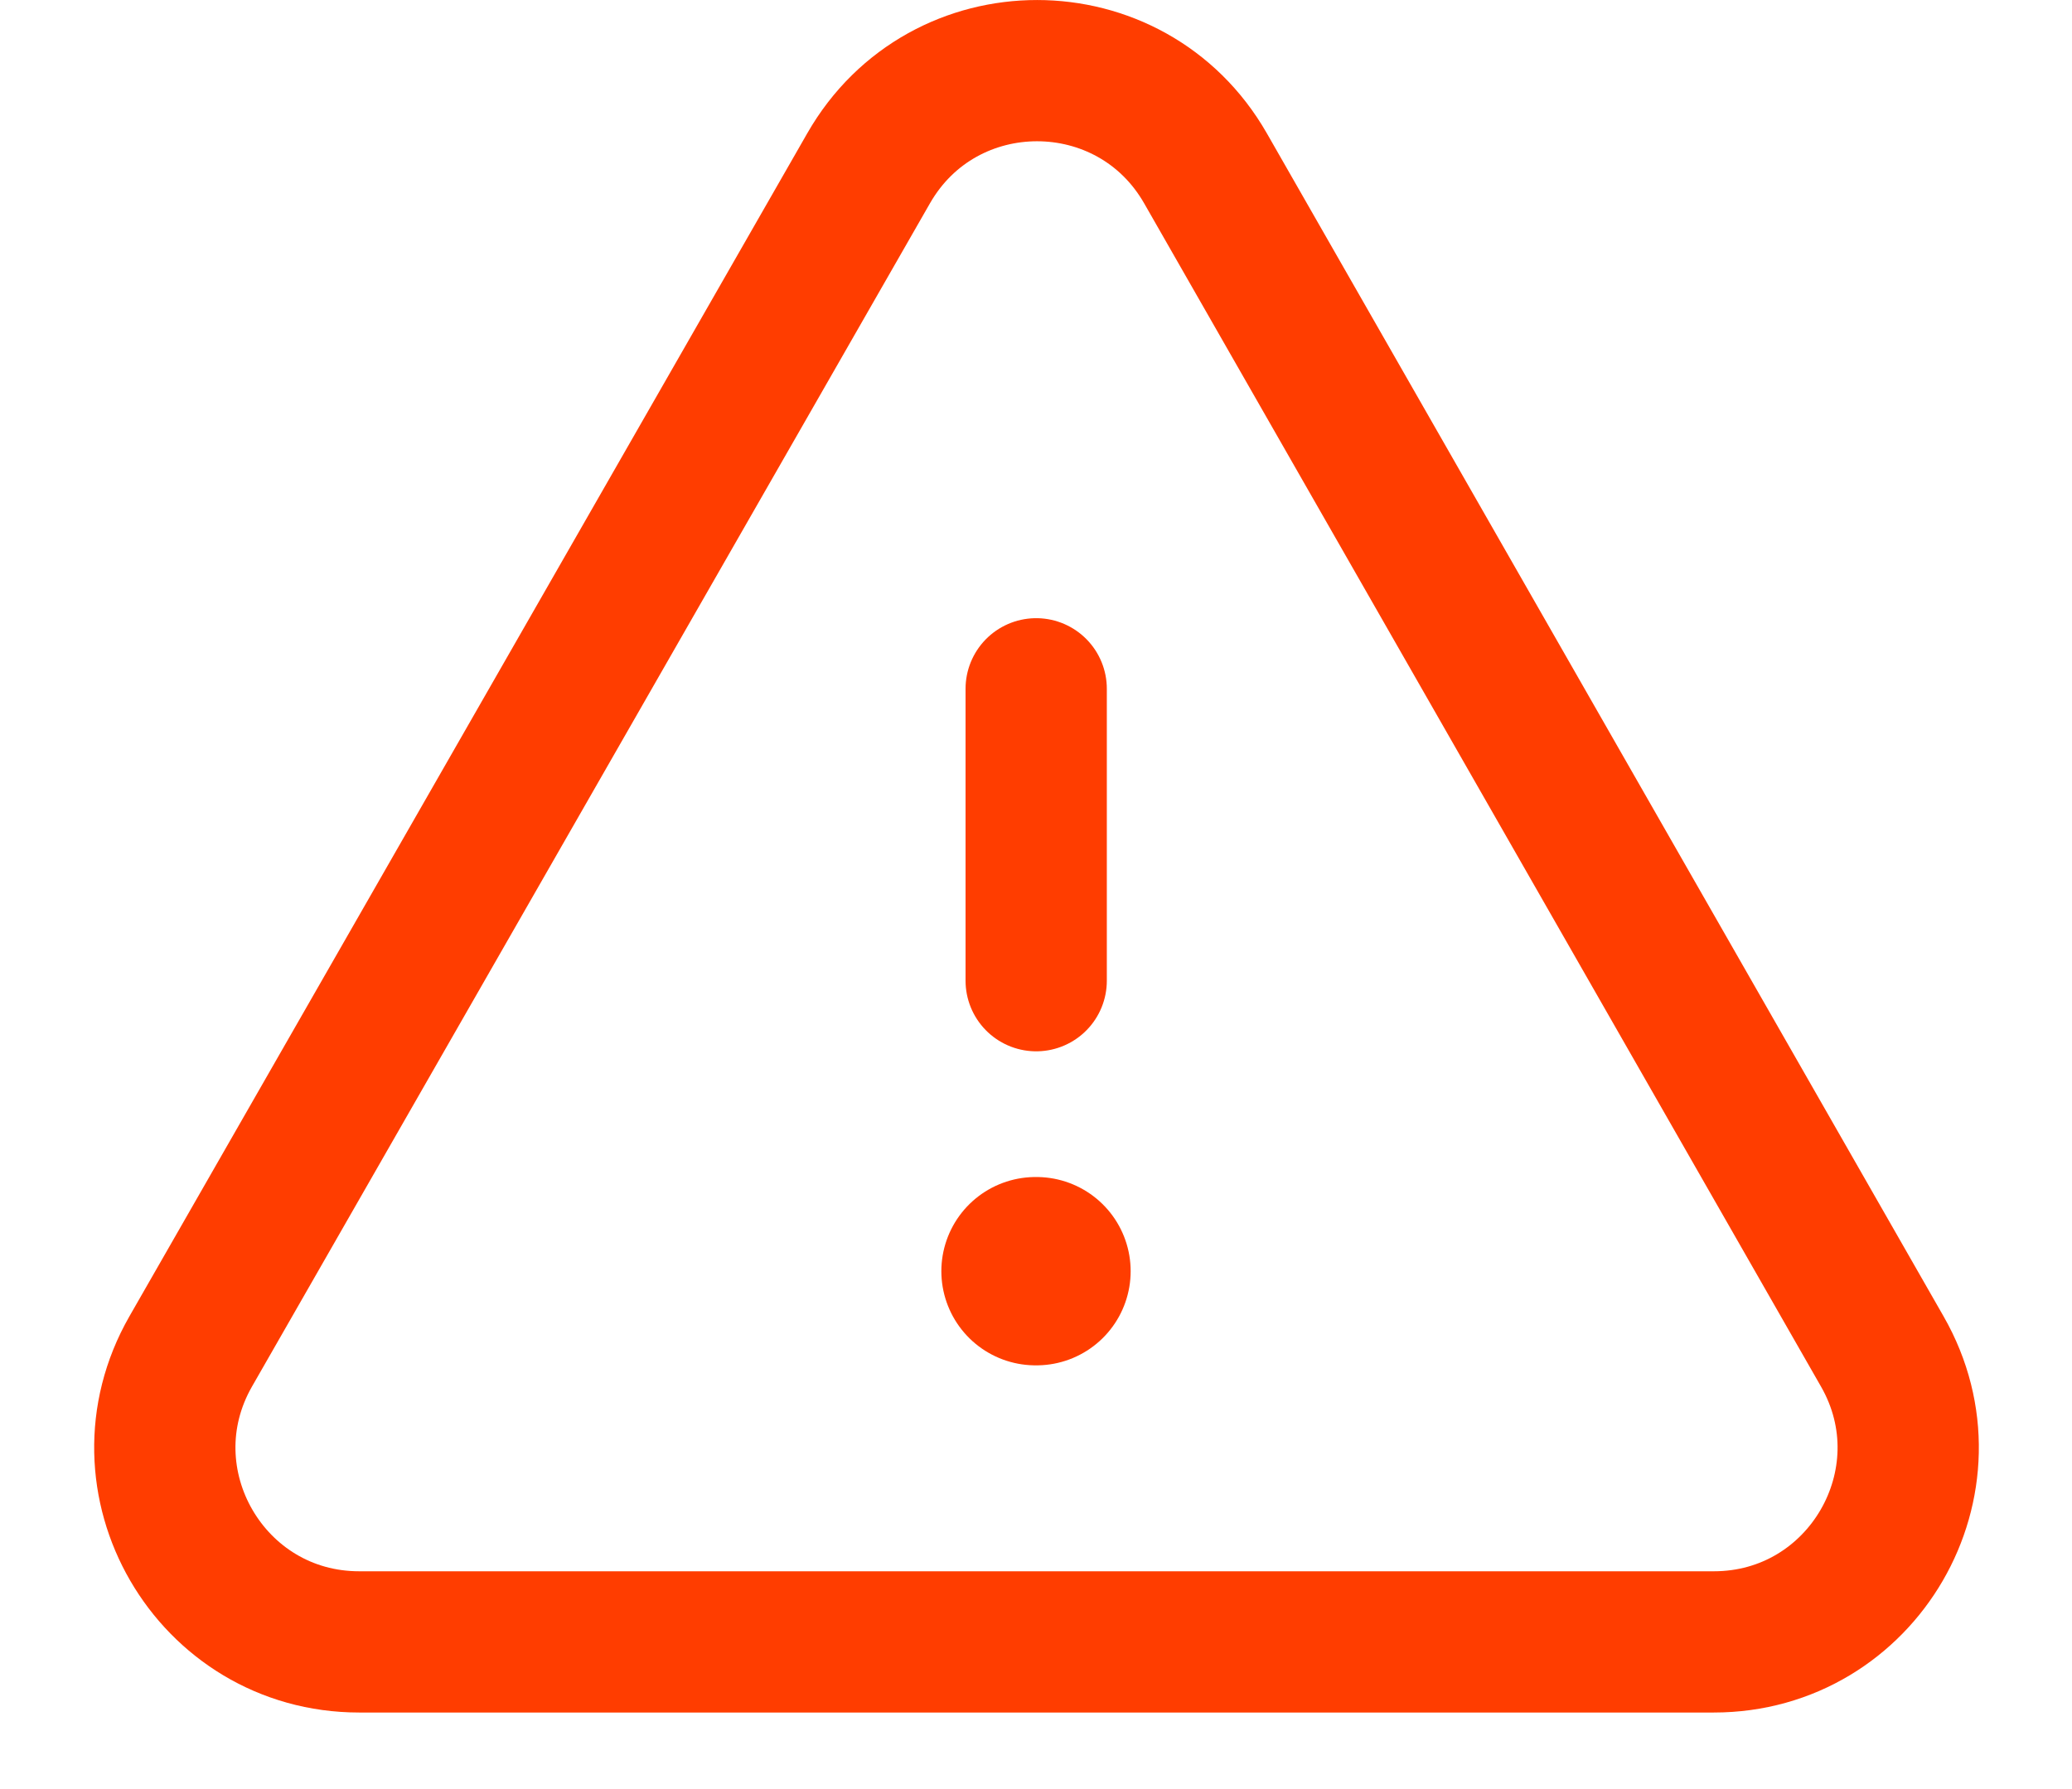 <svg width="22" height="19" viewBox="0 0 22 19" fill="none" xmlns="http://www.w3.org/2000/svg">
<path fill-rule="evenodd" clip-rule="evenodd" d="M3.814 17.437H18.197C19.779 17.437 20.772 15.727 19.986 14.353L12.8 1.788C12.009 0.405 10.015 0.404 9.223 1.787L2.025 14.352C1.239 15.726 2.231 17.437 3.814 17.437Z" stroke="#FF3D00" stroke-width="1.5" stroke-linecap="round" stroke-linejoin="round"/>
<path d="M11.002 10.415V7.315" stroke="#FF3D00" stroke-width="1.5" stroke-linecap="round" stroke-linejoin="round"/>
<path d="M10.995 13.5H11.005" stroke="#FF3D00" stroke-width="2" stroke-linecap="round" stroke-linejoin="round"/>
</svg>
